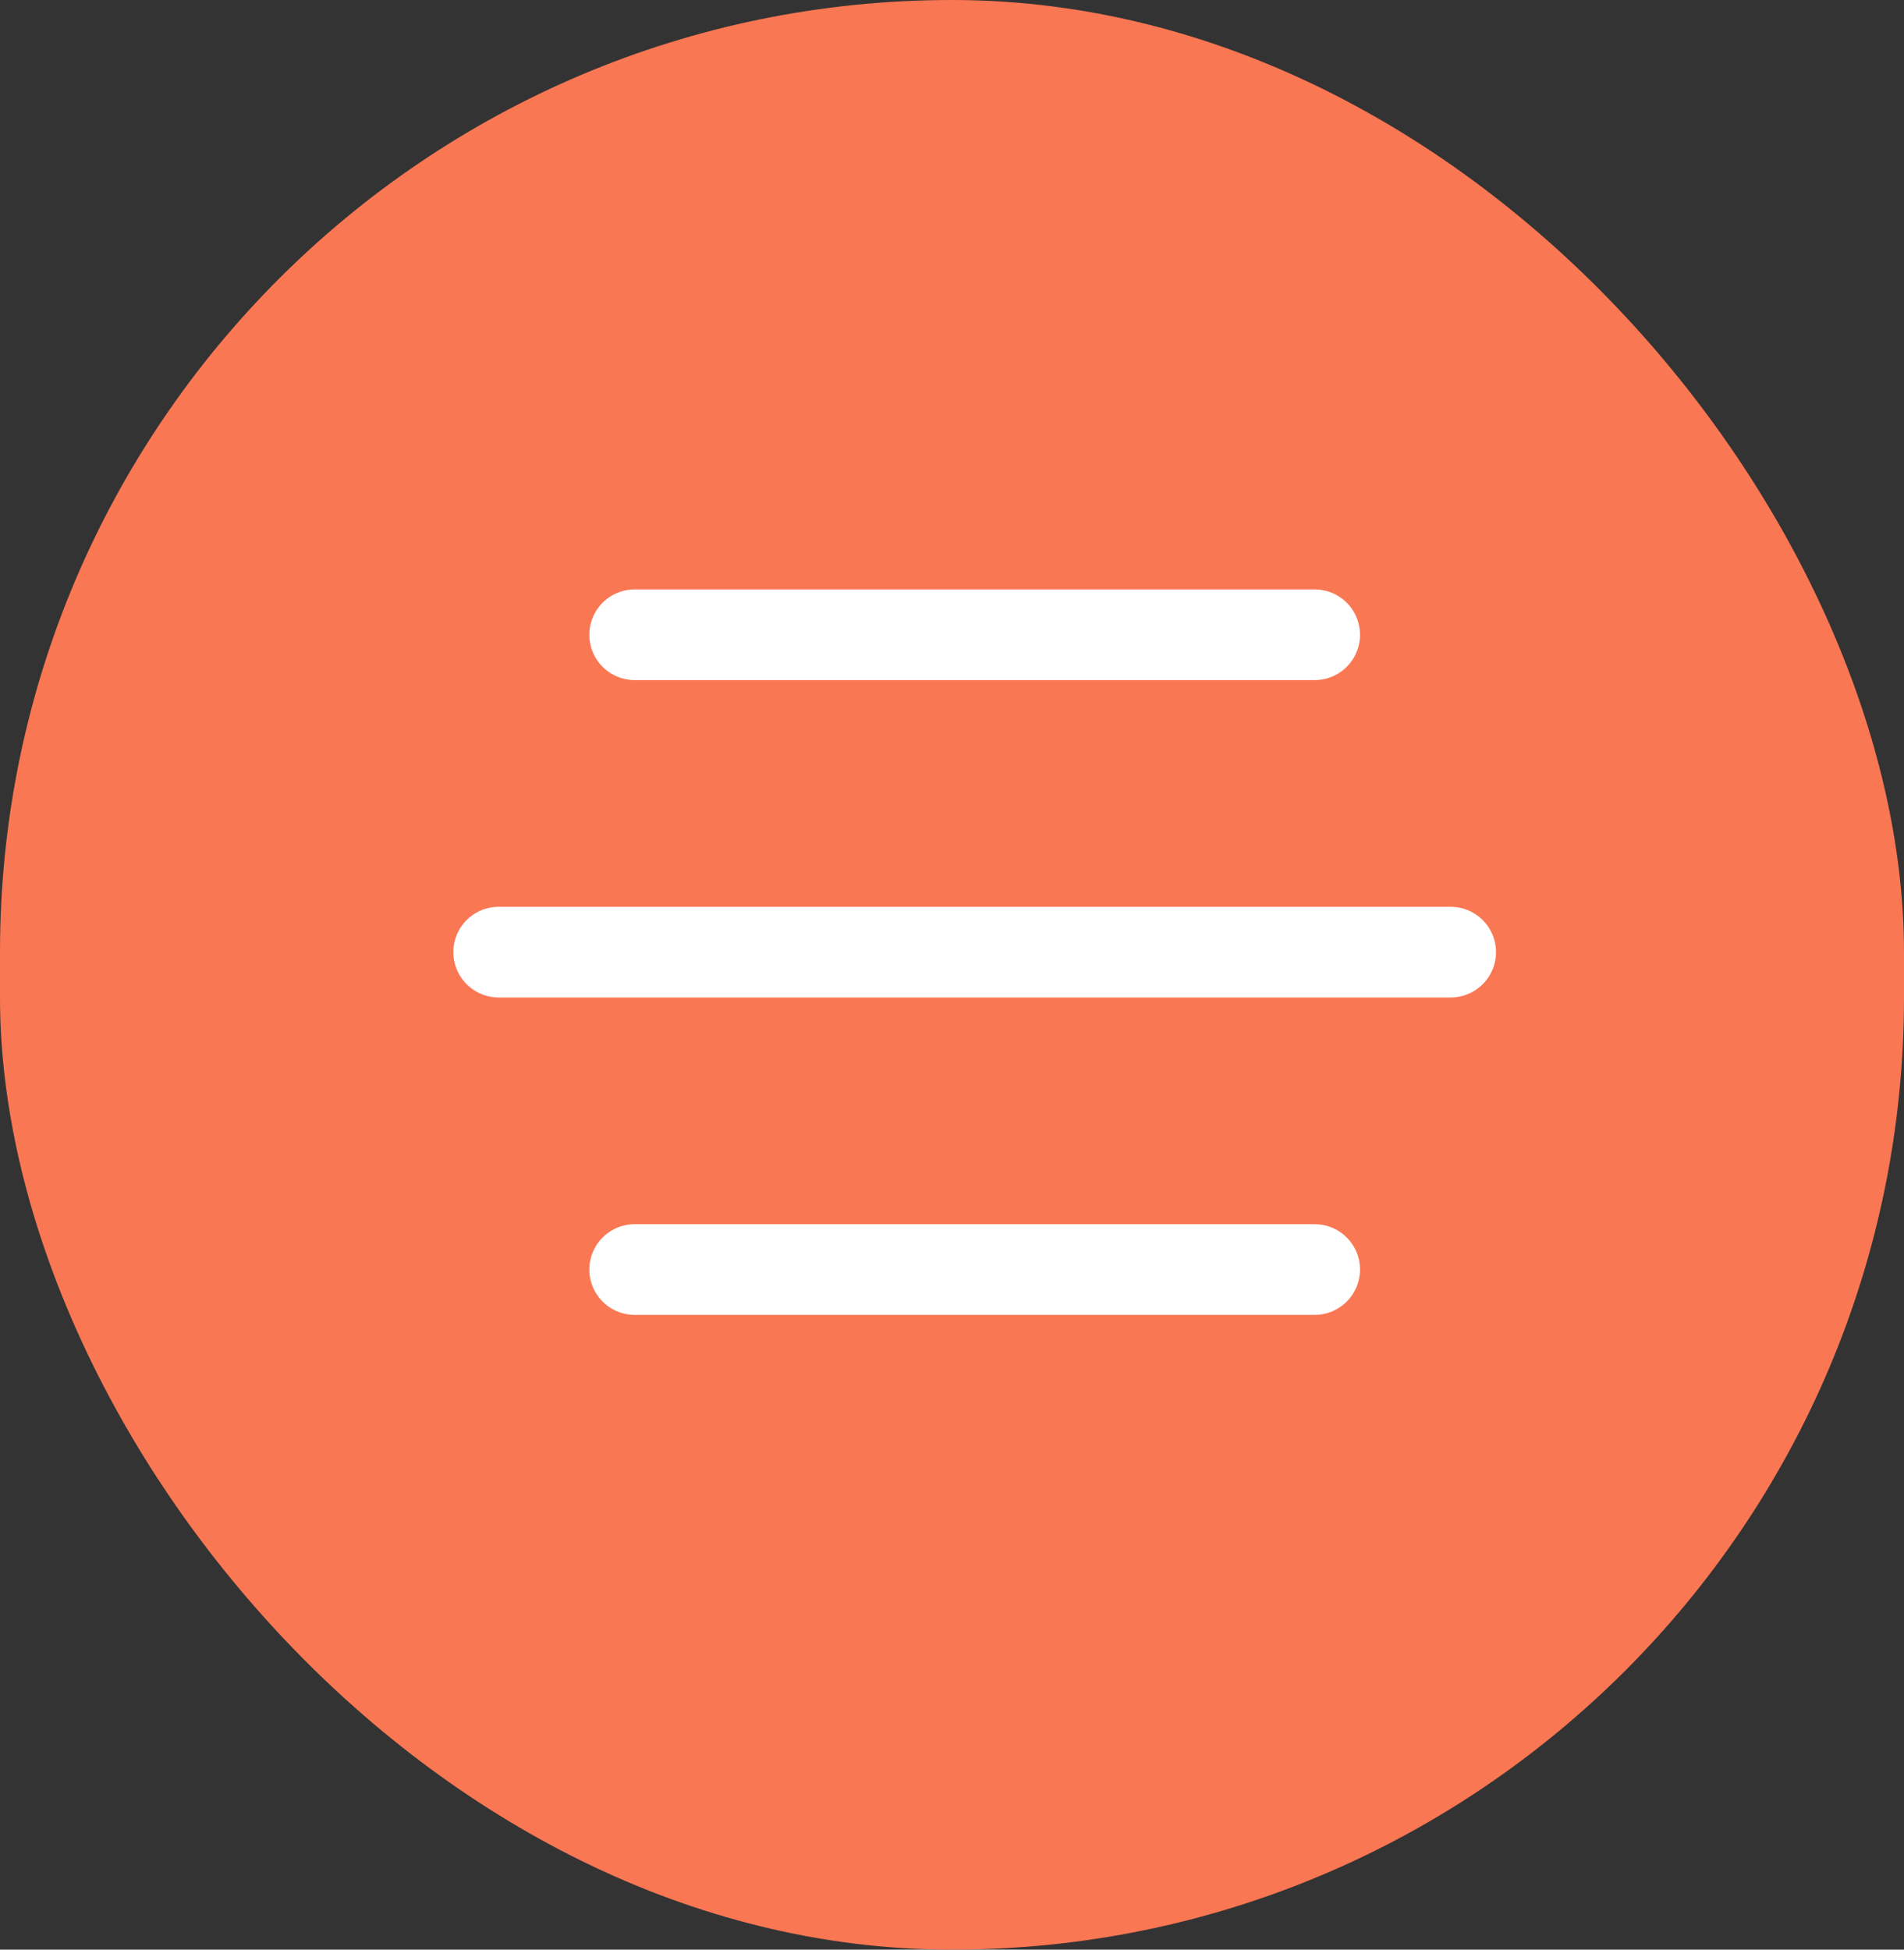 <svg width="42" height="43" viewBox="0 0 42 43" fill="none" xmlns="http://www.w3.org/2000/svg">
<rect x="0" y="0" width="42" height="43" fill="#333333" stroke="none"/>
<rect width="42" height="43" rx="21" fill="#FA7753"/>
<line x1="14" y1="14" x2="29" y2="14" stroke="white" stroke-width="2" stroke-linecap="round"/>
<line x1="11" y1="21" x2="32" y2="21" stroke="white" stroke-width="2" stroke-linecap="round"/>
<line x1="14" y1="28" x2="29" y2="28" stroke="white" stroke-width="2" stroke-linecap="round"/>
</svg>
